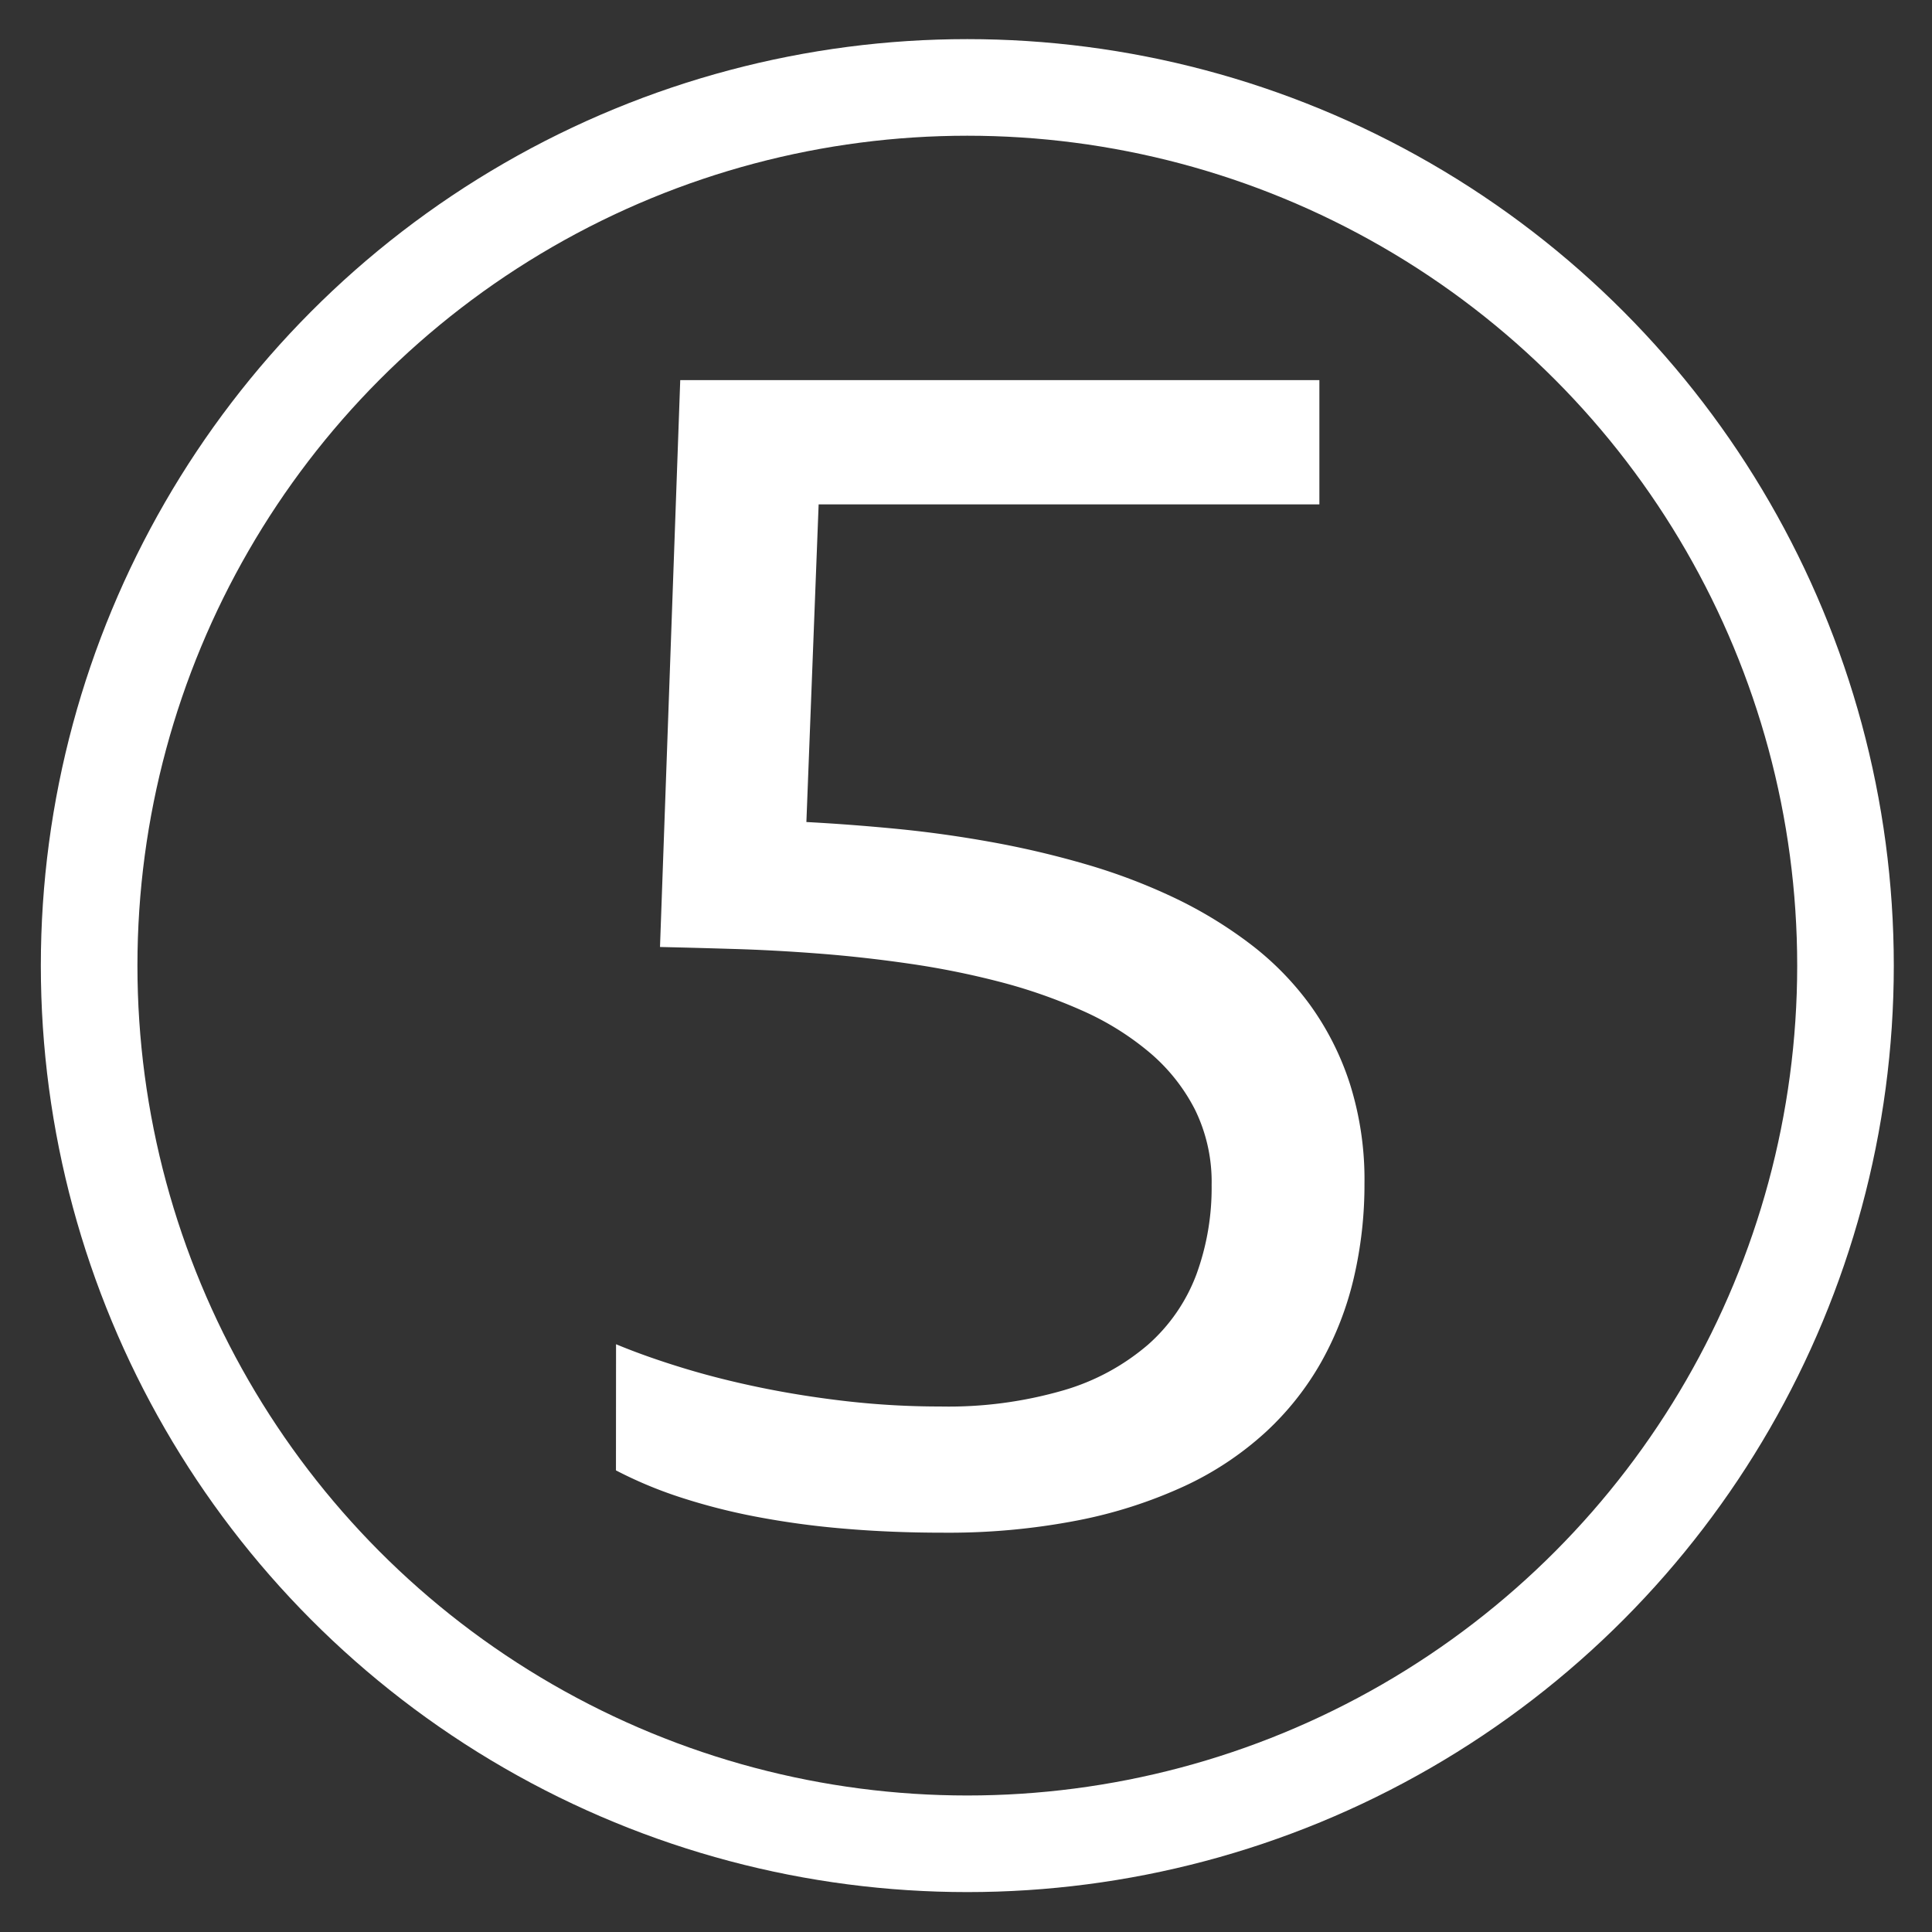 <svg xmlns="http://www.w3.org/2000/svg" viewBox="0 0 44 44"><rect x="0" y="0" width="44" height="44" fill="#333333" stroke="none"/><defs><style>.cls-1{fill:none;stroke:#fff;stroke-miterlimit:10;stroke-width:2.2px;}.cls-2{fill:#fff;}</style></defs><g id="Distanzverstellung_2"><circle class="cls-1" cx="22.03" cy="21.991" r="20"/></g><g id="Distanzverstellung_5"><g id="_5" data-name="5"><path class="cls-2" d="M14.03,30.614q.67.279,1.506.535.836.257,1.789.453.953.196,1.985.313a18.752,18.752,0,0,0,2.103.117,9.398,9.398,0,0,0,2.816-.371,5.158,5.158,0,0,0,1.92-1.04,4.01,4.01,0,0,0,1.097-1.593,5.74,5.74,0,0,0,.348-2.037,3.741,3.741,0,0,0-.379-1.72,4.207,4.207,0,0,0-1.04-1.306,6.395,6.395,0,0,0-1.537-.953,12.031,12.031,0,0,0-1.876-.653,18.988,18.988,0,0,0-2.059-.413q-1.057-.153-2.081-.231-1.023-.078-1.946-.104-.923-.028-1.645-.044L15.492,8.657H30.048V11.487H18.644l-.279,7.234q1.001.053,2.072.157,1.07.105,2.15.301a21.062,21.062,0,0,1,2.129.5,13.407,13.407,0,0,1,1.989.749,9.852,9.852,0,0,1,1.741,1.05,6.716,6.716,0,0,1,1.384,1.401,6.442,6.442,0,0,1,.914,1.807,7.245,7.245,0,0,1,.331,2.263,9.337,9.337,0,0,1-.244,2.159,7.313,7.313,0,0,1-.74,1.91,6.56,6.56,0,0,1-1.271,1.602,7.264,7.264,0,0,1-1.842,1.224,10.667,10.667,0,0,1-2.438.783,15.408,15.408,0,0,1-3.06.279q-1.185,0-2.255-.092a19.158,19.158,0,0,1-2.015-.274,14.023,14.023,0,0,1-1.741-.448,9.632,9.632,0,0,1-1.441-.605Z"/></g></g></svg>